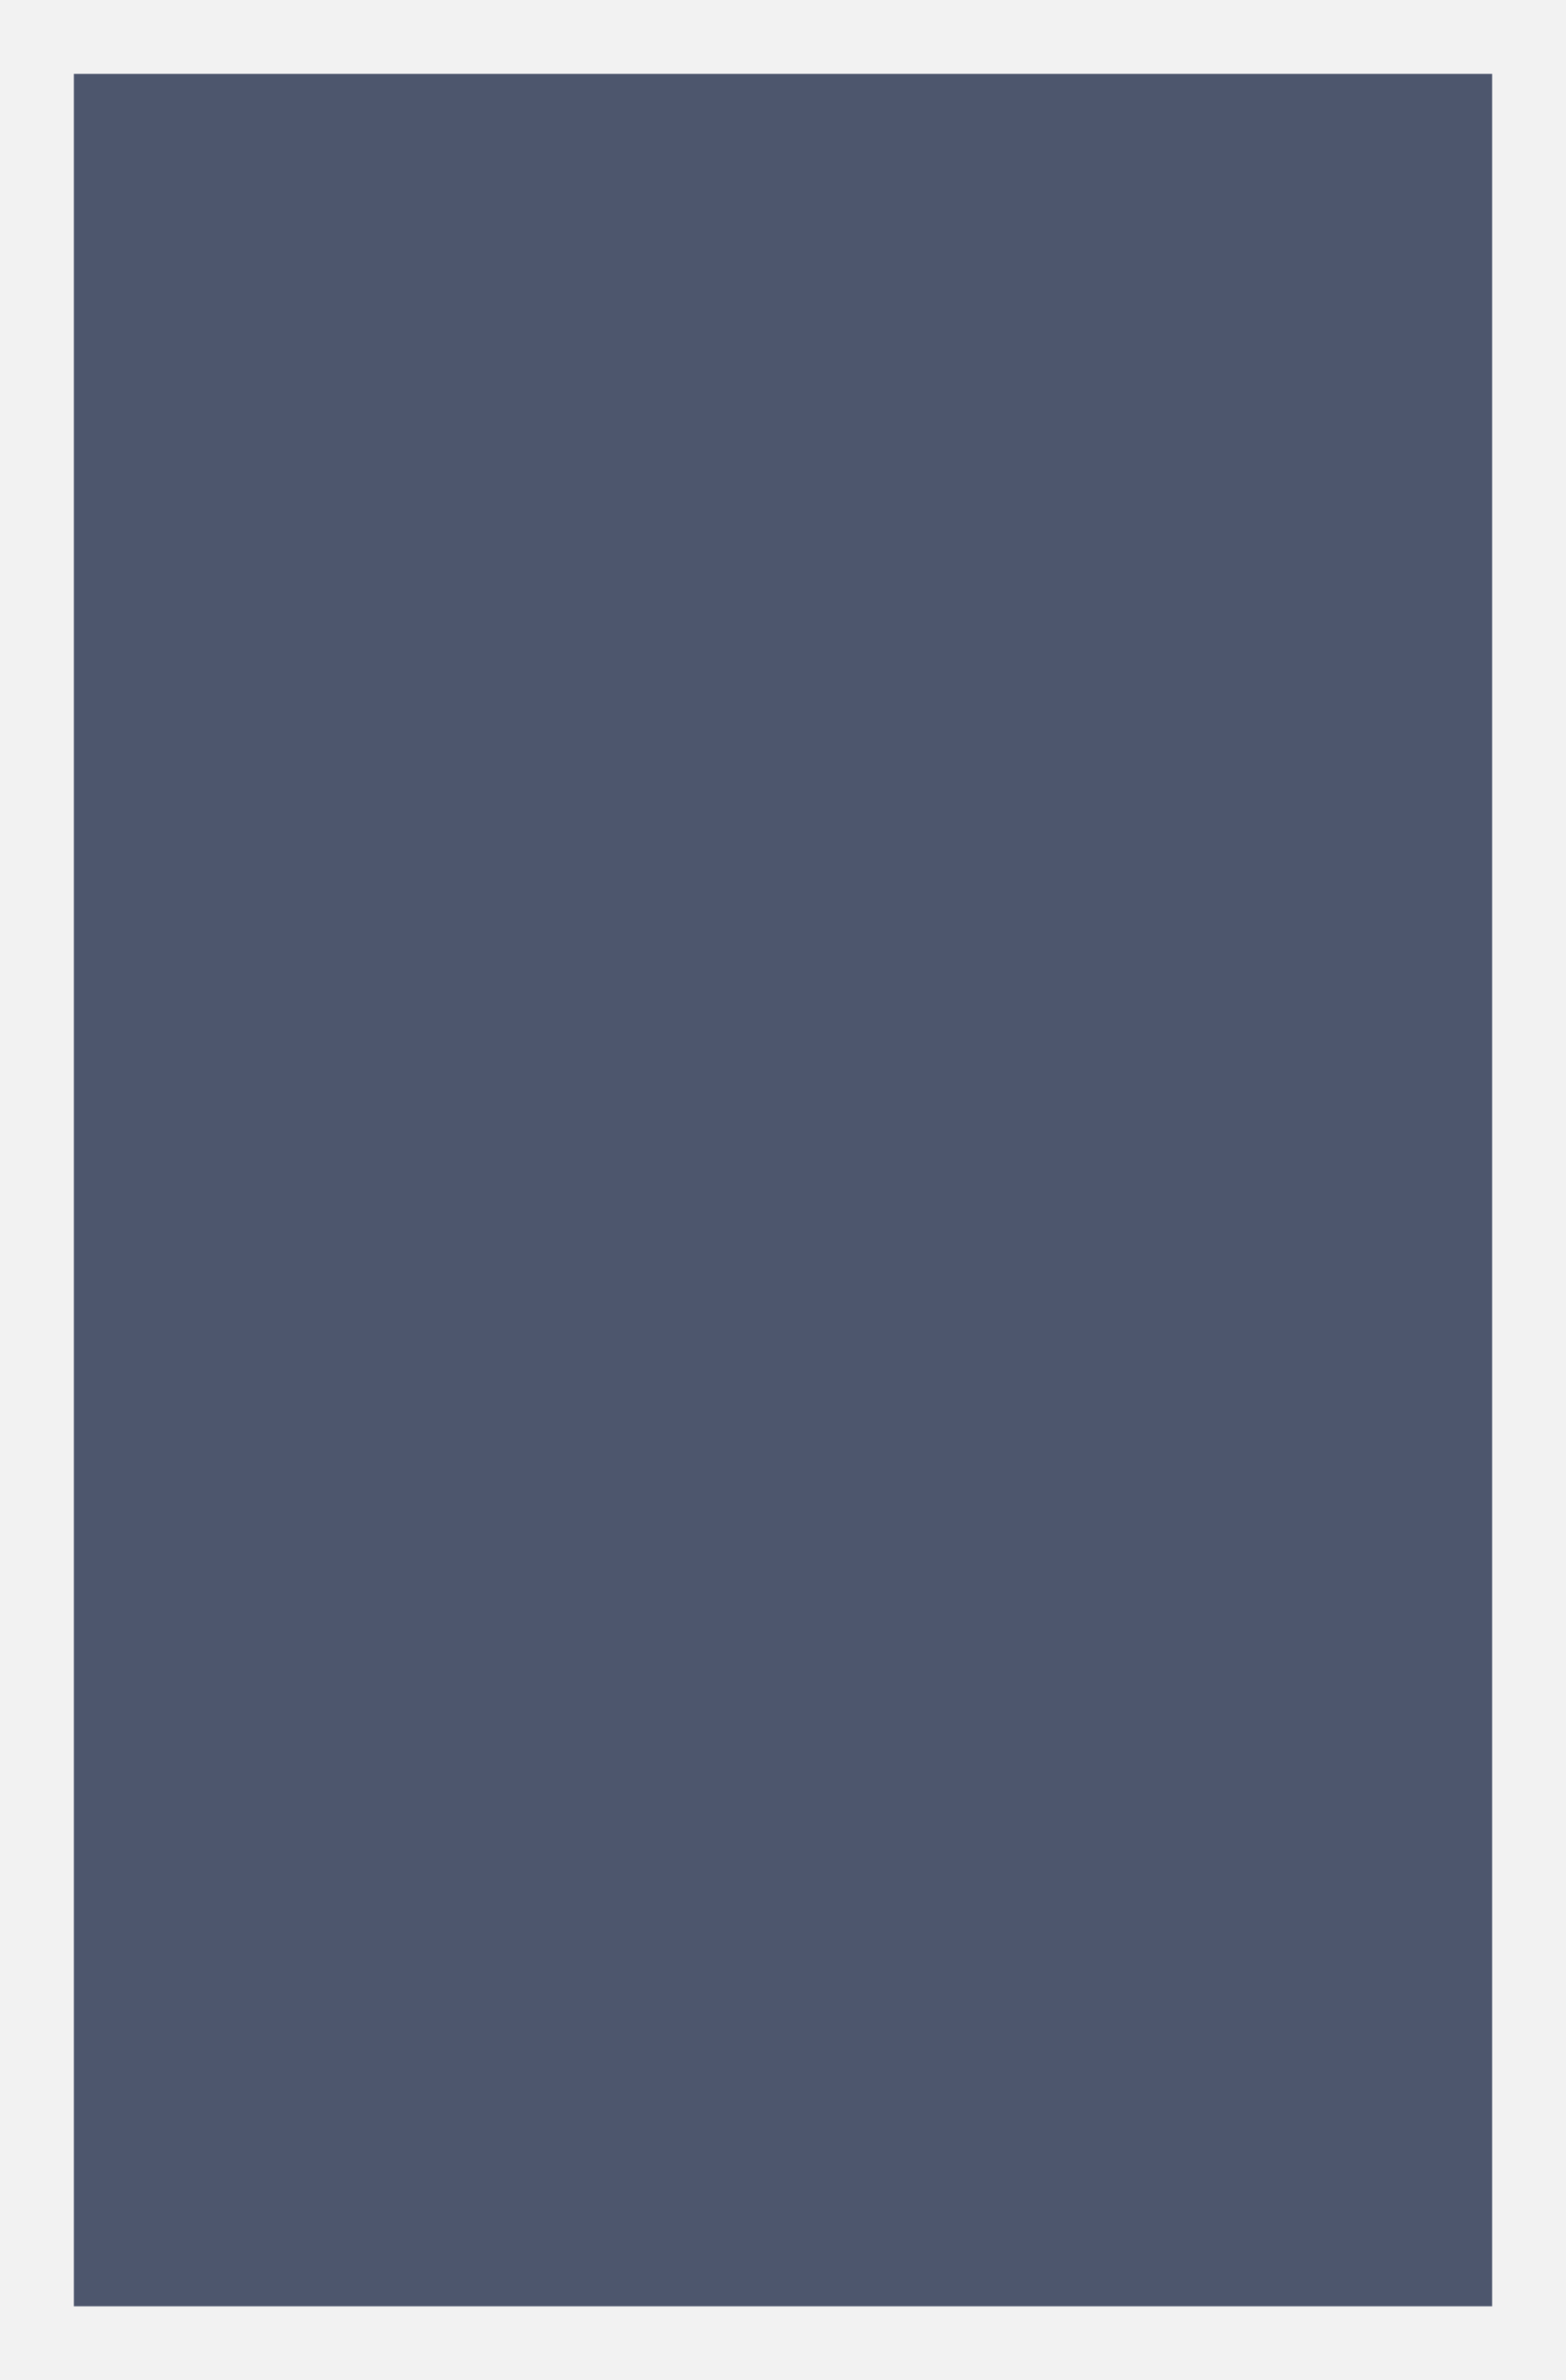 <svg id="Posters" xmlns="http://www.w3.org/2000/svg" viewBox="0 0 296.82 451.08"><rect x="0" y="0" width="296.82" height="451.08" fill="#808080" stroke="none"/><defs><style>.cls-1{fill:#4d566d;stroke:#f2f2f2;stroke-miterlimit:10;stroke-width:14px;}</style></defs><title>SinglePoster</title><rect class="cls-1" x="7" y="7" width="282.82" height="437.08"/></svg>